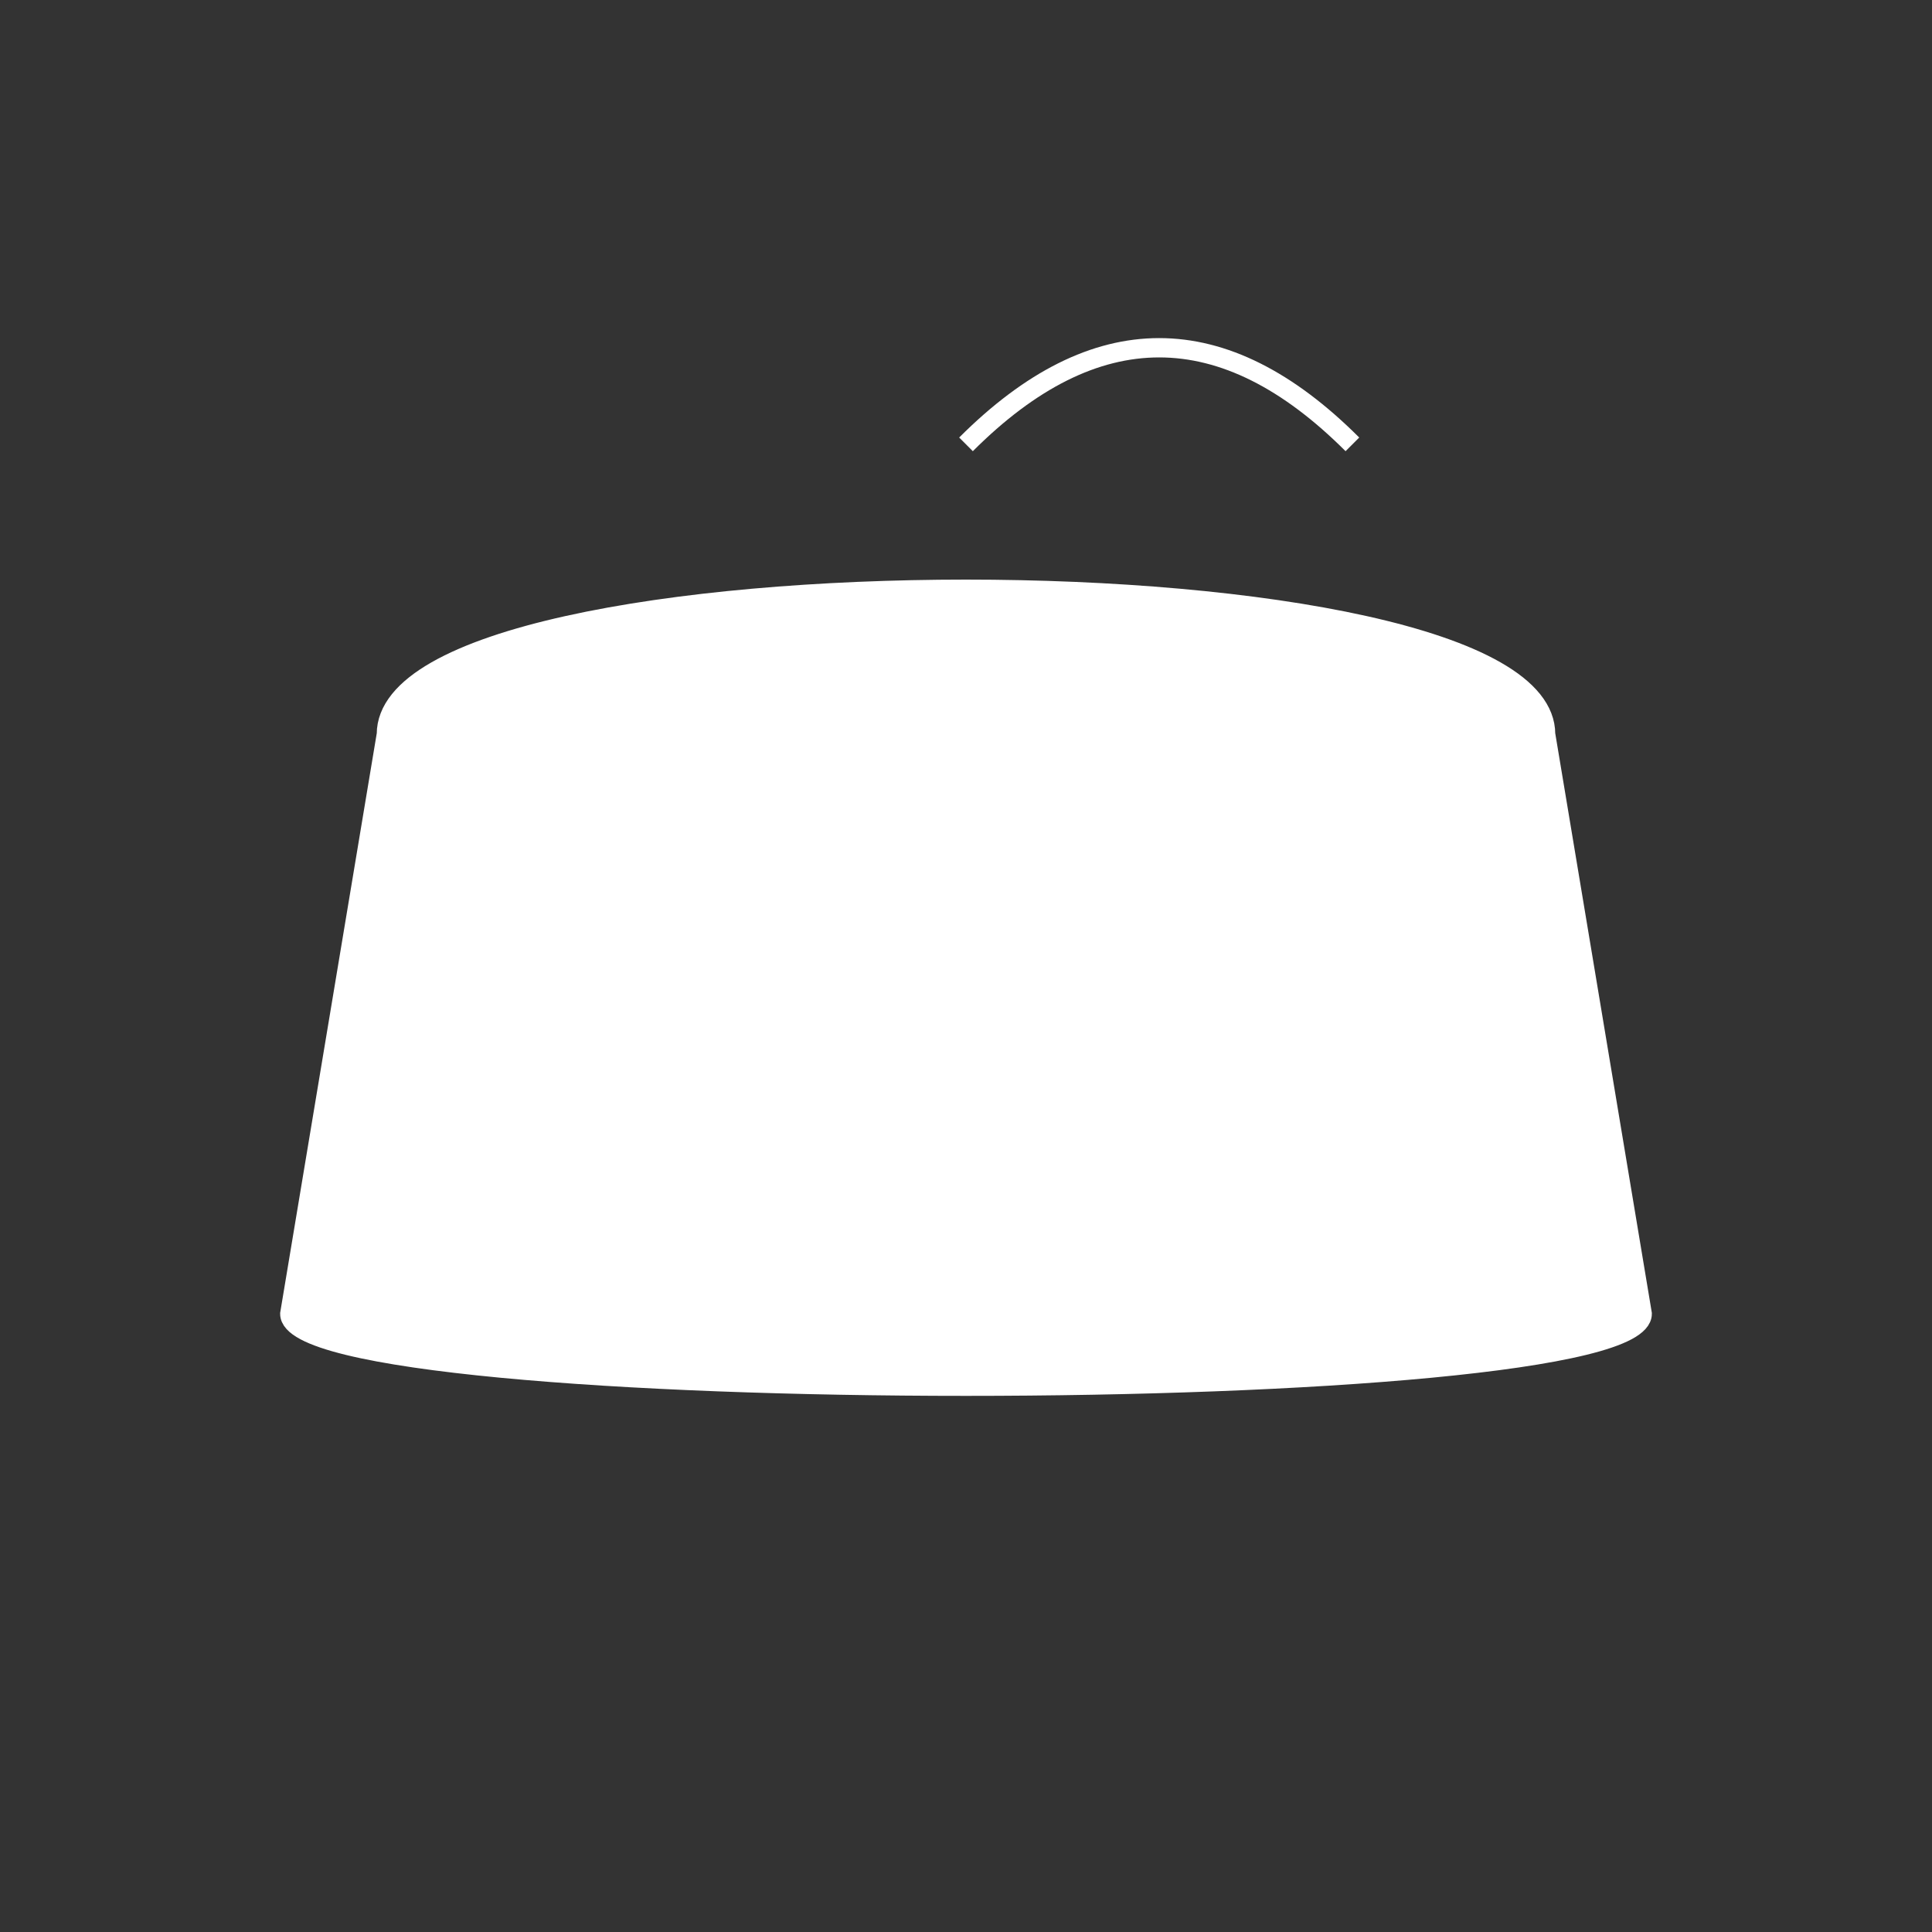 <svg
    xmlns="http://www.w3.org/2000/svg"
    viewBox="0 0 100 100"
  >
    <rect x="0" y="0" width="100" height="100" fill="#333333" stroke="none"/>
    <g transform="translate(0, -2)">
      <path
        d="M 20 40 C 20 30, 80 30, 80 40 L 85 70 C 85 75, 15 75, 15 70 Z"
        fill="white"
        stroke="white"
        strokeWidth="2"
      />
      <path
        d="M 50 25 Q 60 15, 70 25"
        stroke="white"
        strokeWidth="2"
        fill="none"
      />
    </g>
  </svg>